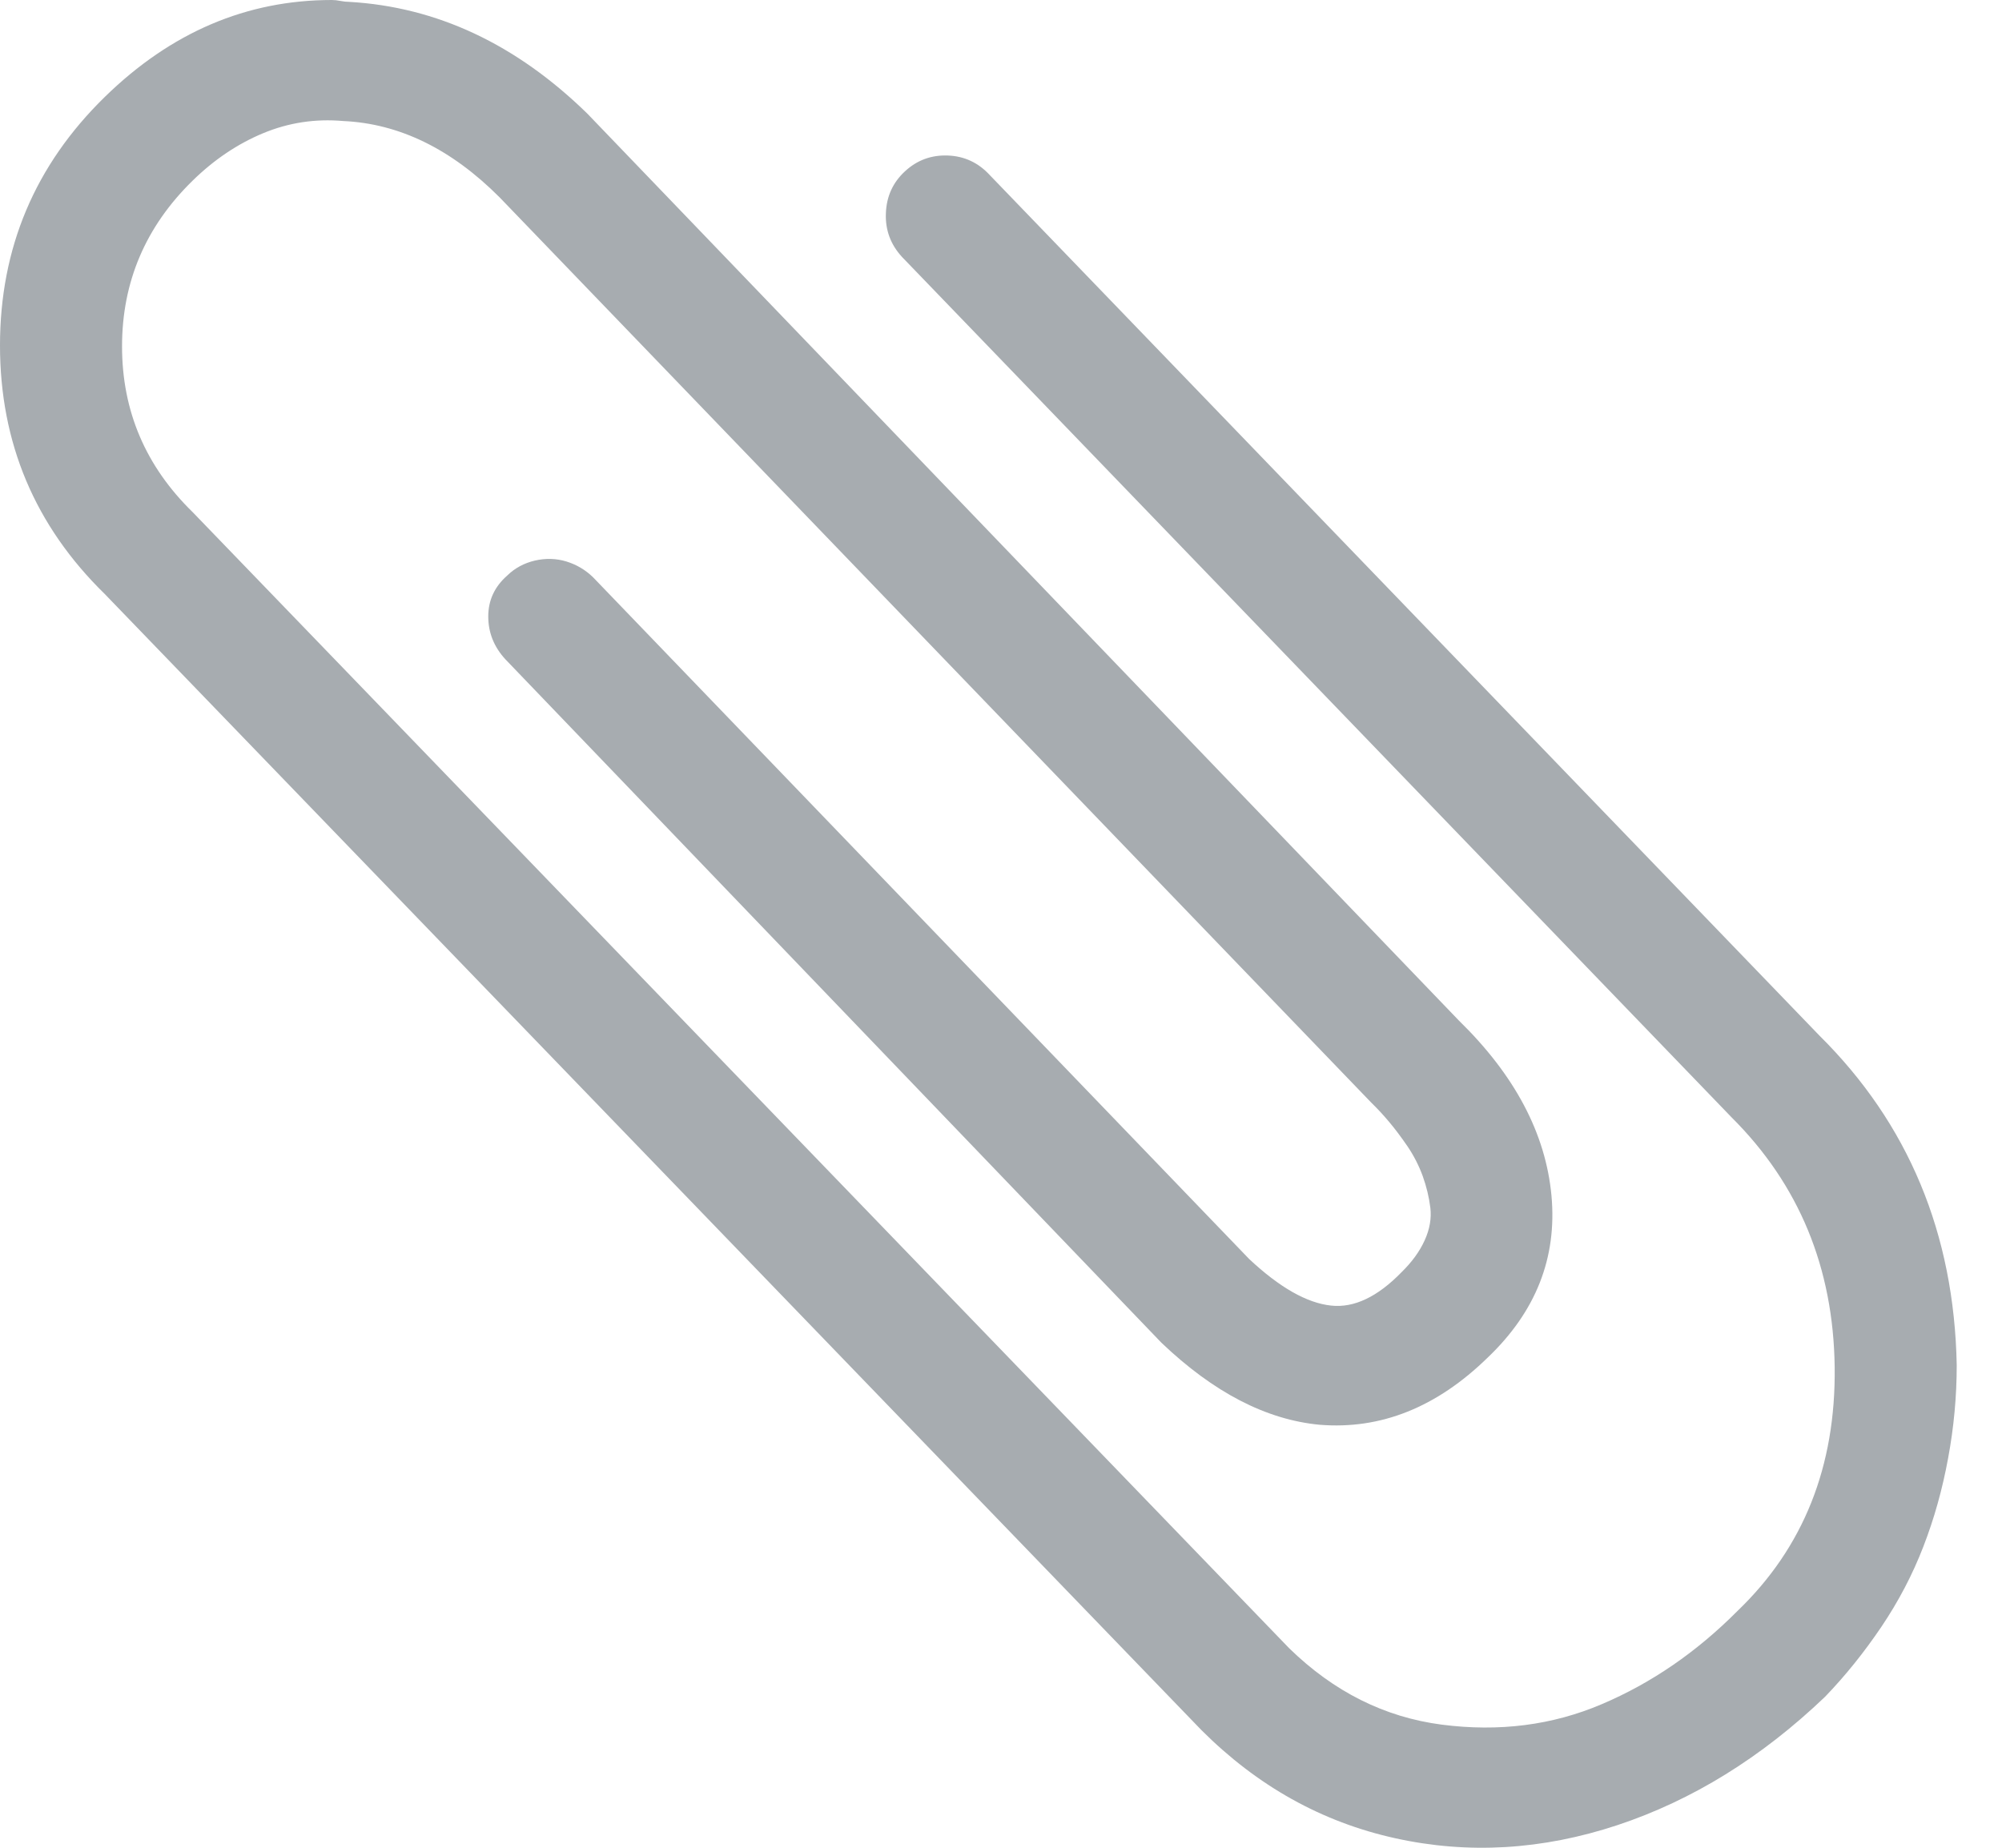 <svg width="26" height="24" viewBox="0 0 26 24" fill="none" xmlns="http://www.w3.org/2000/svg">
<path d="M4.31 0C3.203 0 2.221 0.419 1.362 1.258C0.454 2.145 0 3.221 0 4.487C0 5.753 0.454 6.83 1.362 7.717L15.604 22.473C16.33 23.199 17.168 23.666 18.118 23.876C19.067 24.086 20.029 24.029 21.003 23.707C21.977 23.384 22.877 22.828 23.703 22.038C23.967 21.764 24.21 21.461 24.433 21.131C24.656 20.8 24.838 20.453 24.978 20.09C25.119 19.727 25.226 19.344 25.3 18.941C25.375 18.538 25.412 18.135 25.412 17.732C25.379 16.022 24.784 14.595 23.628 13.45L12.854 2.274C12.706 2.113 12.524 2.028 12.31 2.02C12.095 2.012 11.909 2.08 11.752 2.226C11.595 2.371 11.513 2.552 11.505 2.77C11.496 2.988 11.567 3.177 11.715 3.338L22.489 14.514C23.364 15.385 23.81 16.466 23.827 17.756C23.843 19.046 23.422 20.102 22.564 20.925C22.035 21.457 21.449 21.86 20.805 22.134C20.161 22.409 19.468 22.497 18.724 22.401C17.981 22.304 17.321 21.973 16.743 21.409L2.502 6.652C1.891 6.056 1.585 5.338 1.585 4.499C1.585 3.661 1.891 2.943 2.502 2.346C2.782 2.072 3.088 1.867 3.418 1.73C3.748 1.593 4.095 1.54 4.458 1.572C5.185 1.605 5.862 1.935 6.489 2.564L17.808 14.321C17.891 14.402 17.969 14.486 18.043 14.575C18.118 14.664 18.196 14.768 18.279 14.889C18.361 15.01 18.427 15.139 18.477 15.276C18.526 15.413 18.559 15.55 18.576 15.688C18.592 15.825 18.568 15.966 18.502 16.111C18.436 16.256 18.336 16.393 18.204 16.522C17.891 16.845 17.585 16.99 17.288 16.958C16.974 16.925 16.619 16.724 16.223 16.353L7.703 7.499C7.604 7.402 7.488 7.334 7.356 7.293C7.224 7.253 7.088 7.249 6.947 7.281C6.807 7.314 6.687 7.378 6.588 7.475C6.423 7.62 6.341 7.797 6.341 8.007C6.341 8.217 6.415 8.402 6.563 8.563L15.084 17.441C15.761 18.087 16.446 18.441 17.139 18.506C17.932 18.57 18.658 18.28 19.319 17.635C19.946 17.038 20.223 16.337 20.149 15.53C20.074 14.724 19.674 13.966 18.947 13.256L7.628 1.476C6.704 0.573 5.672 0.089 4.533 0.024C4.499 0.024 4.462 0.02 4.421 0.012C4.38 0.004 4.343 0 4.31 0Z" fill="#A7ACB0"/>
</svg>
